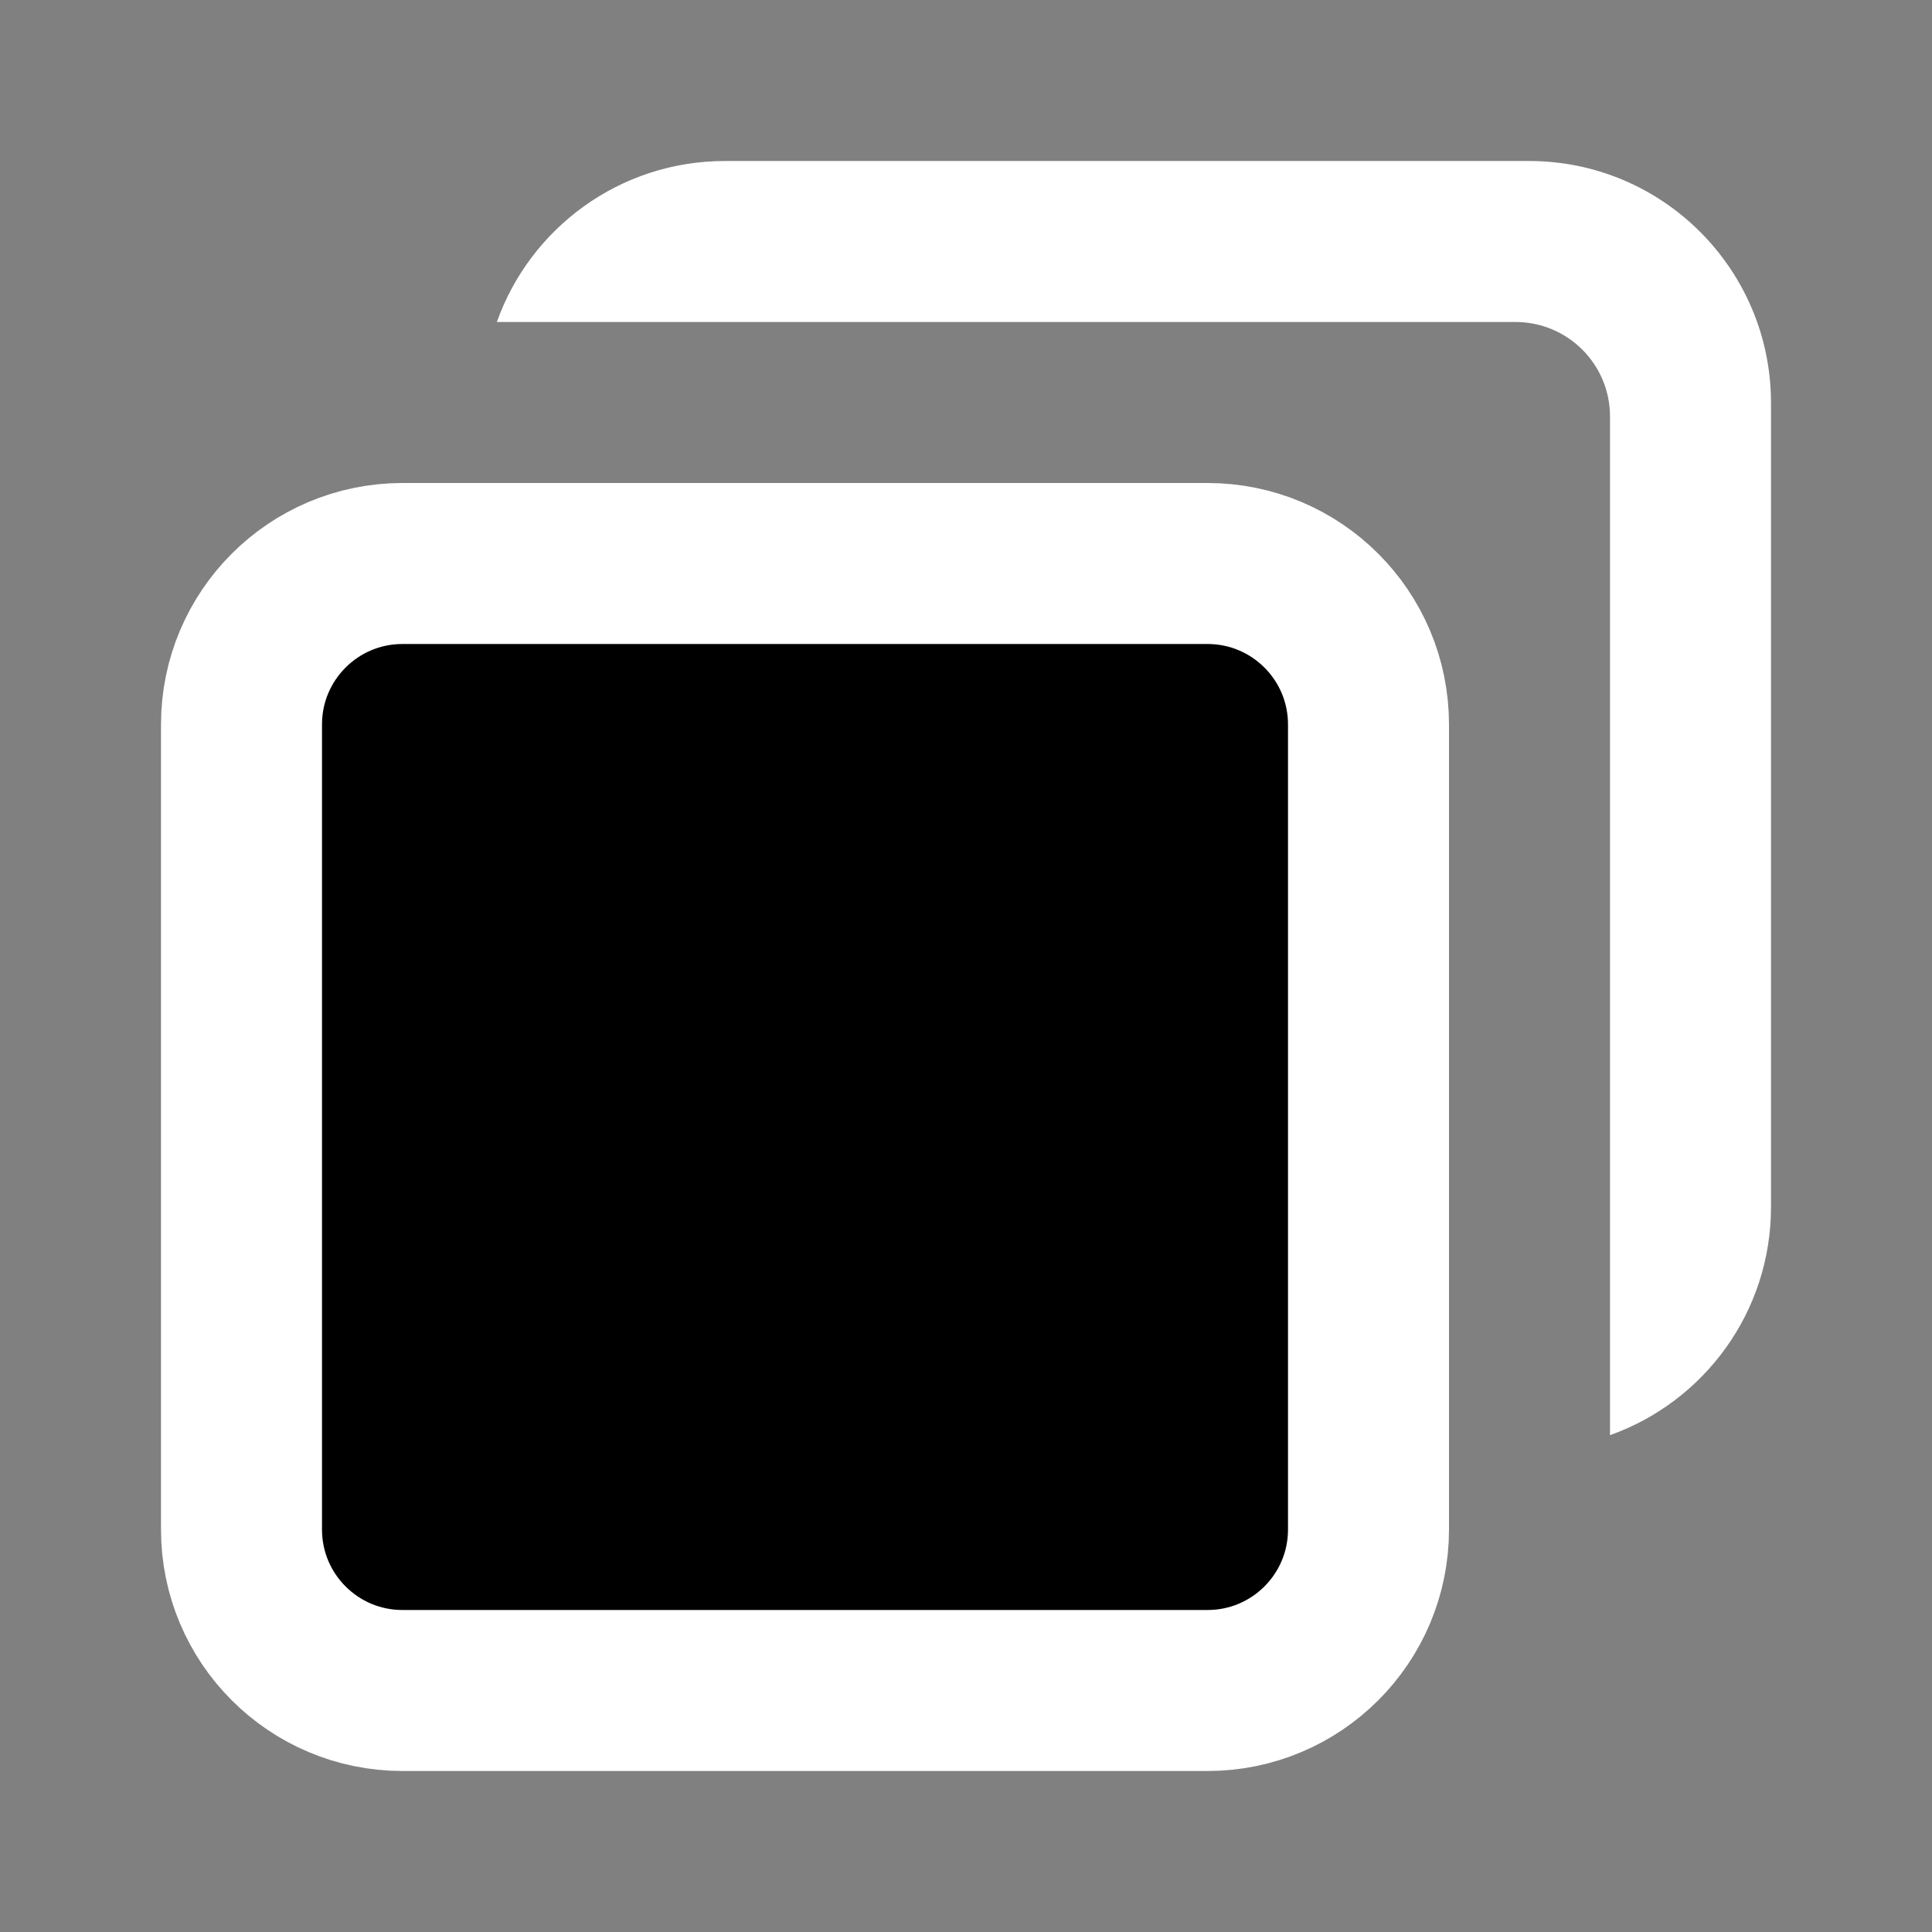 <svg width="24" height="24" viewBox="0 0 24 24" xmlns="http://www.w3.org/2000/svg">
<rect x="0" y="0" width="24" height="24" fill="#808080" stroke="none"/>
<path d="M15 7H5C3.895 7 3 7.895 3 9V19C3 20.105 3.895 21 5 21H15C16.105 21 17 20.105 17 19V9C17 7.895 16.105 7 15 7Z"  stroke="#FFFFFF" stroke-width="2"/>
<path d="M6.172 4C6.586 2.834 7.698 2 9.006 2H18.994C20.654 2 22 3.345 22 5.006V14.994C22 16.302 21.166 17.414 20 17.828V5.173C20 4.525 19.475 4 18.826 4H6.172Z" fill="#FFFFFF"/>
</svg>
